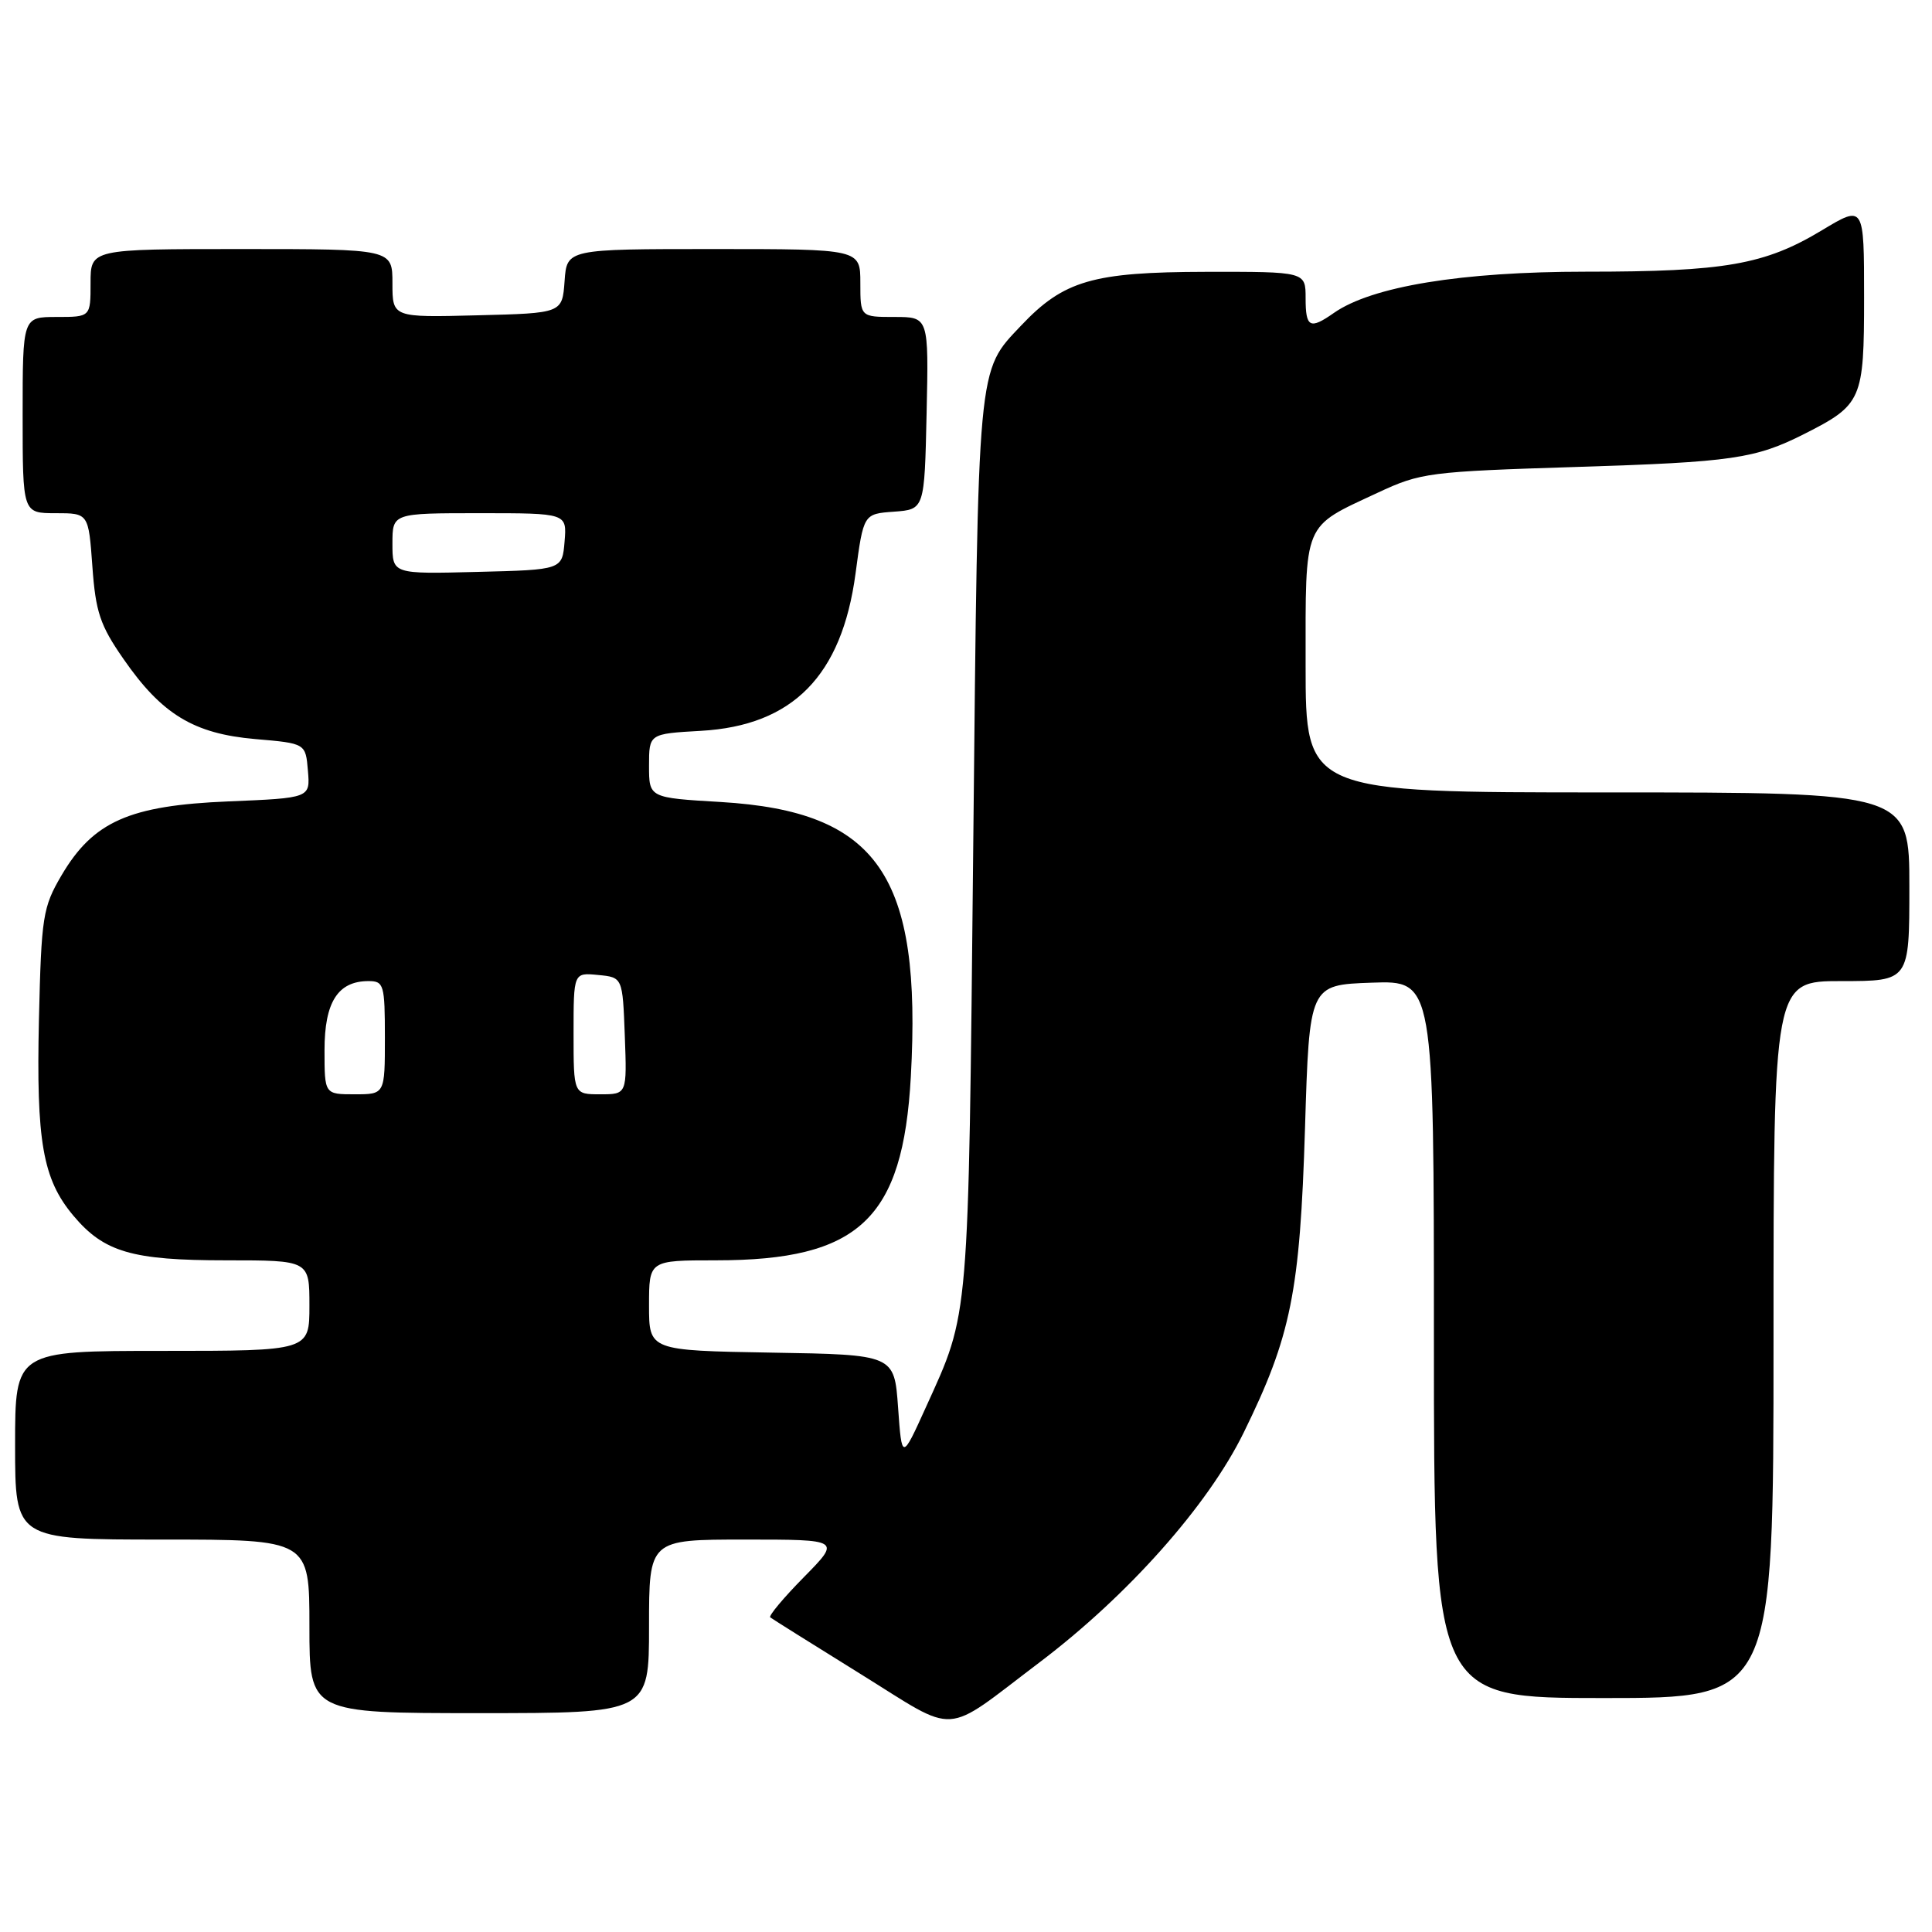 <?xml version="1.0" encoding="UTF-8" standalone="no"?>
<!DOCTYPE svg PUBLIC "-//W3C//DTD SVG 1.1//EN" "http://www.w3.org/Graphics/SVG/1.1/DTD/svg11.dtd" >
<svg xmlns="http://www.w3.org/2000/svg" xmlns:xlink="http://www.w3.org/1999/xlink" version="1.1" viewBox="0 0 256 256">
 <g >
 <path fill="currentColor"
d=" M 137.72 220.29 C 149.44 211.43 160.06 199.49 164.79 189.84 C 171.08 177.03 172.25 171.20 172.92 149.50 C 173.50 130.50 173.50 130.50 181.75 130.21 C 190.00 129.92 190.00 129.92 190.00 177.46 C 190.00 225.00 190.00 225.00 212.50 225.00 C 235.00 225.00 235.00 225.00 235.00 177.50 C 235.00 130.00 235.00 130.00 244.00 130.00 C 253.00 130.00 253.00 130.00 253.00 117.50 C 253.00 105.00 253.00 105.00 213.00 105.00 C 173.00 105.00 173.00 105.00 173.00 88.15 C 173.00 68.90 172.56 69.96 182.53 65.30 C 188.26 62.62 189.32 62.49 209.00 61.87 C 229.48 61.23 232.59 60.78 239.06 57.51 C 246.73 53.63 247.00 53.00 247.00 39.40 C 247.00 27.15 247.00 27.15 241.42 30.51 C 233.83 35.08 228.57 36.00 210.11 36.00 C 193.66 36.00 181.77 37.95 176.74 41.47 C 173.56 43.70 173.00 43.40 173.00 39.50 C 173.00 36.00 173.00 36.00 159.75 36.02 C 144.80 36.05 140.95 37.17 135.31 43.13 C 129.46 49.32 129.62 47.60 128.96 112.00 C 128.30 175.84 128.49 173.67 122.67 186.50 C 119.50 193.49 119.50 193.49 119.00 186.50 C 118.50 179.50 118.50 179.50 102.25 179.23 C 86.00 178.95 86.00 178.95 86.00 172.98 C 86.00 167.00 86.00 167.00 94.85 167.00 C 113.85 167.00 119.64 161.55 120.69 142.67 C 122.17 115.96 116.34 107.52 95.52 106.27 C 86.00 105.71 86.00 105.71 86.00 101.47 C 86.00 97.23 86.00 97.23 92.87 96.84 C 105.05 96.15 111.54 89.55 113.36 76.02 C 114.42 68.09 114.42 68.09 118.46 67.80 C 122.50 67.50 122.50 67.50 122.78 54.75 C 123.06 42.00 123.06 42.00 118.53 42.00 C 114.00 42.00 114.00 42.00 114.00 37.50 C 114.00 33.00 114.00 33.00 94.56 33.00 C 75.11 33.00 75.11 33.00 74.81 37.25 C 74.50 41.50 74.50 41.50 63.25 41.78 C 52.00 42.07 52.00 42.07 52.00 37.53 C 52.00 33.00 52.00 33.00 32.00 33.00 C 12.00 33.00 12.00 33.00 12.00 37.50 C 12.00 42.00 12.00 42.00 7.50 42.00 C 3.00 42.00 3.00 42.00 3.00 55.00 C 3.00 68.00 3.00 68.00 7.37 68.00 C 11.73 68.00 11.73 68.00 12.24 75.05 C 12.67 81.08 13.26 82.86 16.35 87.30 C 21.44 94.66 25.67 97.22 33.82 97.93 C 40.50 98.50 40.50 98.50 40.80 102.12 C 41.11 105.74 41.11 105.74 30.27 106.19 C 17.14 106.73 12.35 108.85 8.15 115.99 C 5.67 120.22 5.48 121.42 5.16 135.07 C 4.79 151.28 5.66 156.25 9.73 161.09 C 13.79 165.92 17.49 167.00 29.97 167.00 C 41.00 167.00 41.00 167.00 41.00 173.00 C 41.00 179.00 41.00 179.00 21.50 179.00 C 2.00 179.00 2.00 179.00 2.00 191.50 C 2.00 204.00 2.00 204.00 21.50 204.00 C 41.00 204.00 41.00 204.00 41.00 215.50 C 41.00 227.00 41.00 227.00 63.50 227.00 C 86.00 227.00 86.00 227.00 86.00 215.50 C 86.00 204.00 86.00 204.00 98.71 204.00 C 111.42 204.00 111.42 204.00 106.52 208.98 C 103.83 211.71 101.82 214.11 102.06 214.31 C 102.30 214.50 107.67 217.87 113.99 221.79 C 127.16 229.96 124.73 230.12 137.72 220.29 Z  M 43.00 139.15 C 43.00 132.78 44.77 130.00 48.83 130.00 C 50.86 130.00 51.00 130.47 51.00 137.50 C 51.00 145.00 51.00 145.00 47.00 145.00 C 43.00 145.00 43.00 145.00 43.00 139.15 Z  M 76.00 136.94 C 76.00 128.87 76.00 128.87 79.25 129.19 C 82.50 129.50 82.50 129.50 82.79 137.25 C 83.08 145.00 83.08 145.00 79.54 145.00 C 76.00 145.00 76.00 145.00 76.00 136.94 Z  M 52.00 72.03 C 52.00 68.00 52.00 68.00 63.56 68.00 C 75.12 68.00 75.12 68.00 74.81 71.75 C 74.50 75.50 74.50 75.50 63.25 75.78 C 52.00 76.07 52.00 76.07 52.00 72.03 Z "/>
</g>
</svg>